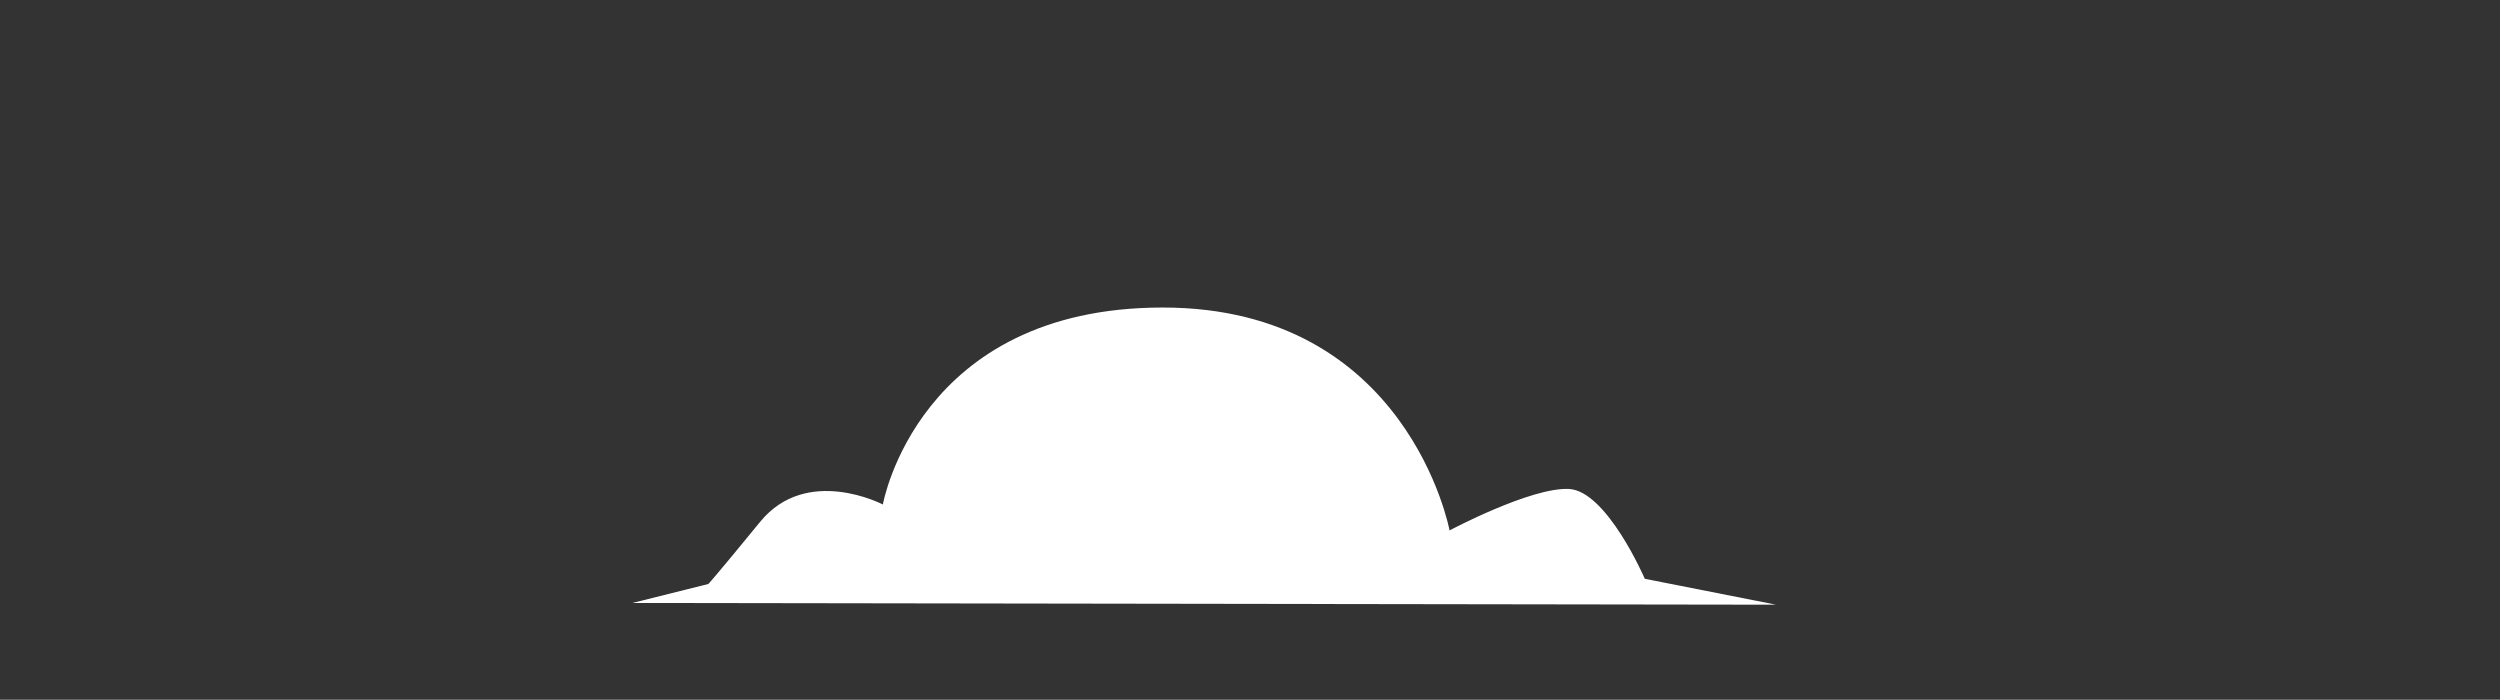 <?xml version="1.0" encoding="UTF-8" standalone="no"?>
<!-- Created with Inkscape (http://www.inkscape.org/) -->

<svg
   width="428.901mm"
   height="120.045mm"
   viewBox="0 0 428.901 120.045"
   version="1.1"
   id="svg2461"
   inkscape:export-filename="bg_cloud1.png"
   inkscape:export-xdpi="29.610548"
   inkscape:export-ydpi="29.610548"
   inkscape:version="1.2.2 (732a01da63, 2022-12-09)"
   sodipodi:docname="bg_cloud1.svg"
   xmlns:inkscape="http://www.inkscape.org/namespaces/inkscape"
   xmlns:sodipodi="http://sodipodi.sourceforge.net/DTD/sodipodi-0.dtd"
   xmlns="http://www.w3.org/2000/svg"
   xmlns:svg="http://www.w3.org/2000/svg">
  <rect x="0" y="0" width="428.901" height="120.045" fill="#333333" stroke="none"/>
  <sodipodi:namedview
     id="namedview2463"
     pagecolor="#ffffff"
     bordercolor="#000000"
     borderopacity="0.25"
     inkscape:showpageshadow="2"
     inkscape:pageopacity="0.0"
     inkscape:pagecheckerboard="0"
     inkscape:deskcolor="#d1d1d1"
     inkscape:document-units="mm"
     showgrid="false"
     inkscape:zoom="0.89263468"
     inkscape:cx="539.97454"
     inkscape:cy="412.26272"
     inkscape:window-width="2560"
     inkscape:window-height="1369"
     inkscape:window-x="3064"
     inkscape:window-y="212"
     inkscape:window-maximized="1"
     inkscape:current-layer="layer1" />
  <defs
     id="defs2458" />
  <g
     inkscape:label="Ebene 1"
     inkscape:groupmode="layer"
     id="layer1"
     transform="translate(98.704,-39.422)">
    <rect
       style="fill:none;stroke-width:0.265"
       id="rect2467"
       width="428.901"
       height="120.045"
       x="-98.704"
       y="39.422" />
    <path
       style="fill:#ffffff;stroke-width:0.265"
       d="m 9.781,142.868 196.222,0.296 -22.527,-4.446 c 0,0 -6.521,-15.117 -13.042,-15.413 -6.521,-0.296 -20.452,7.114 -20.452,7.114 0,0 -7.114,-38.237 -49.204,-38.237 -42.09,0 -48.018,33.79 -48.018,33.79 0,0 -13.042,-6.817 -21.045,2.964 -8.003,9.781 -8.892,10.671 -8.892,10.671 z"
       id="path2795"
       sodipodi:nodetypes="cccscscscc" />
  </g>
</svg>
